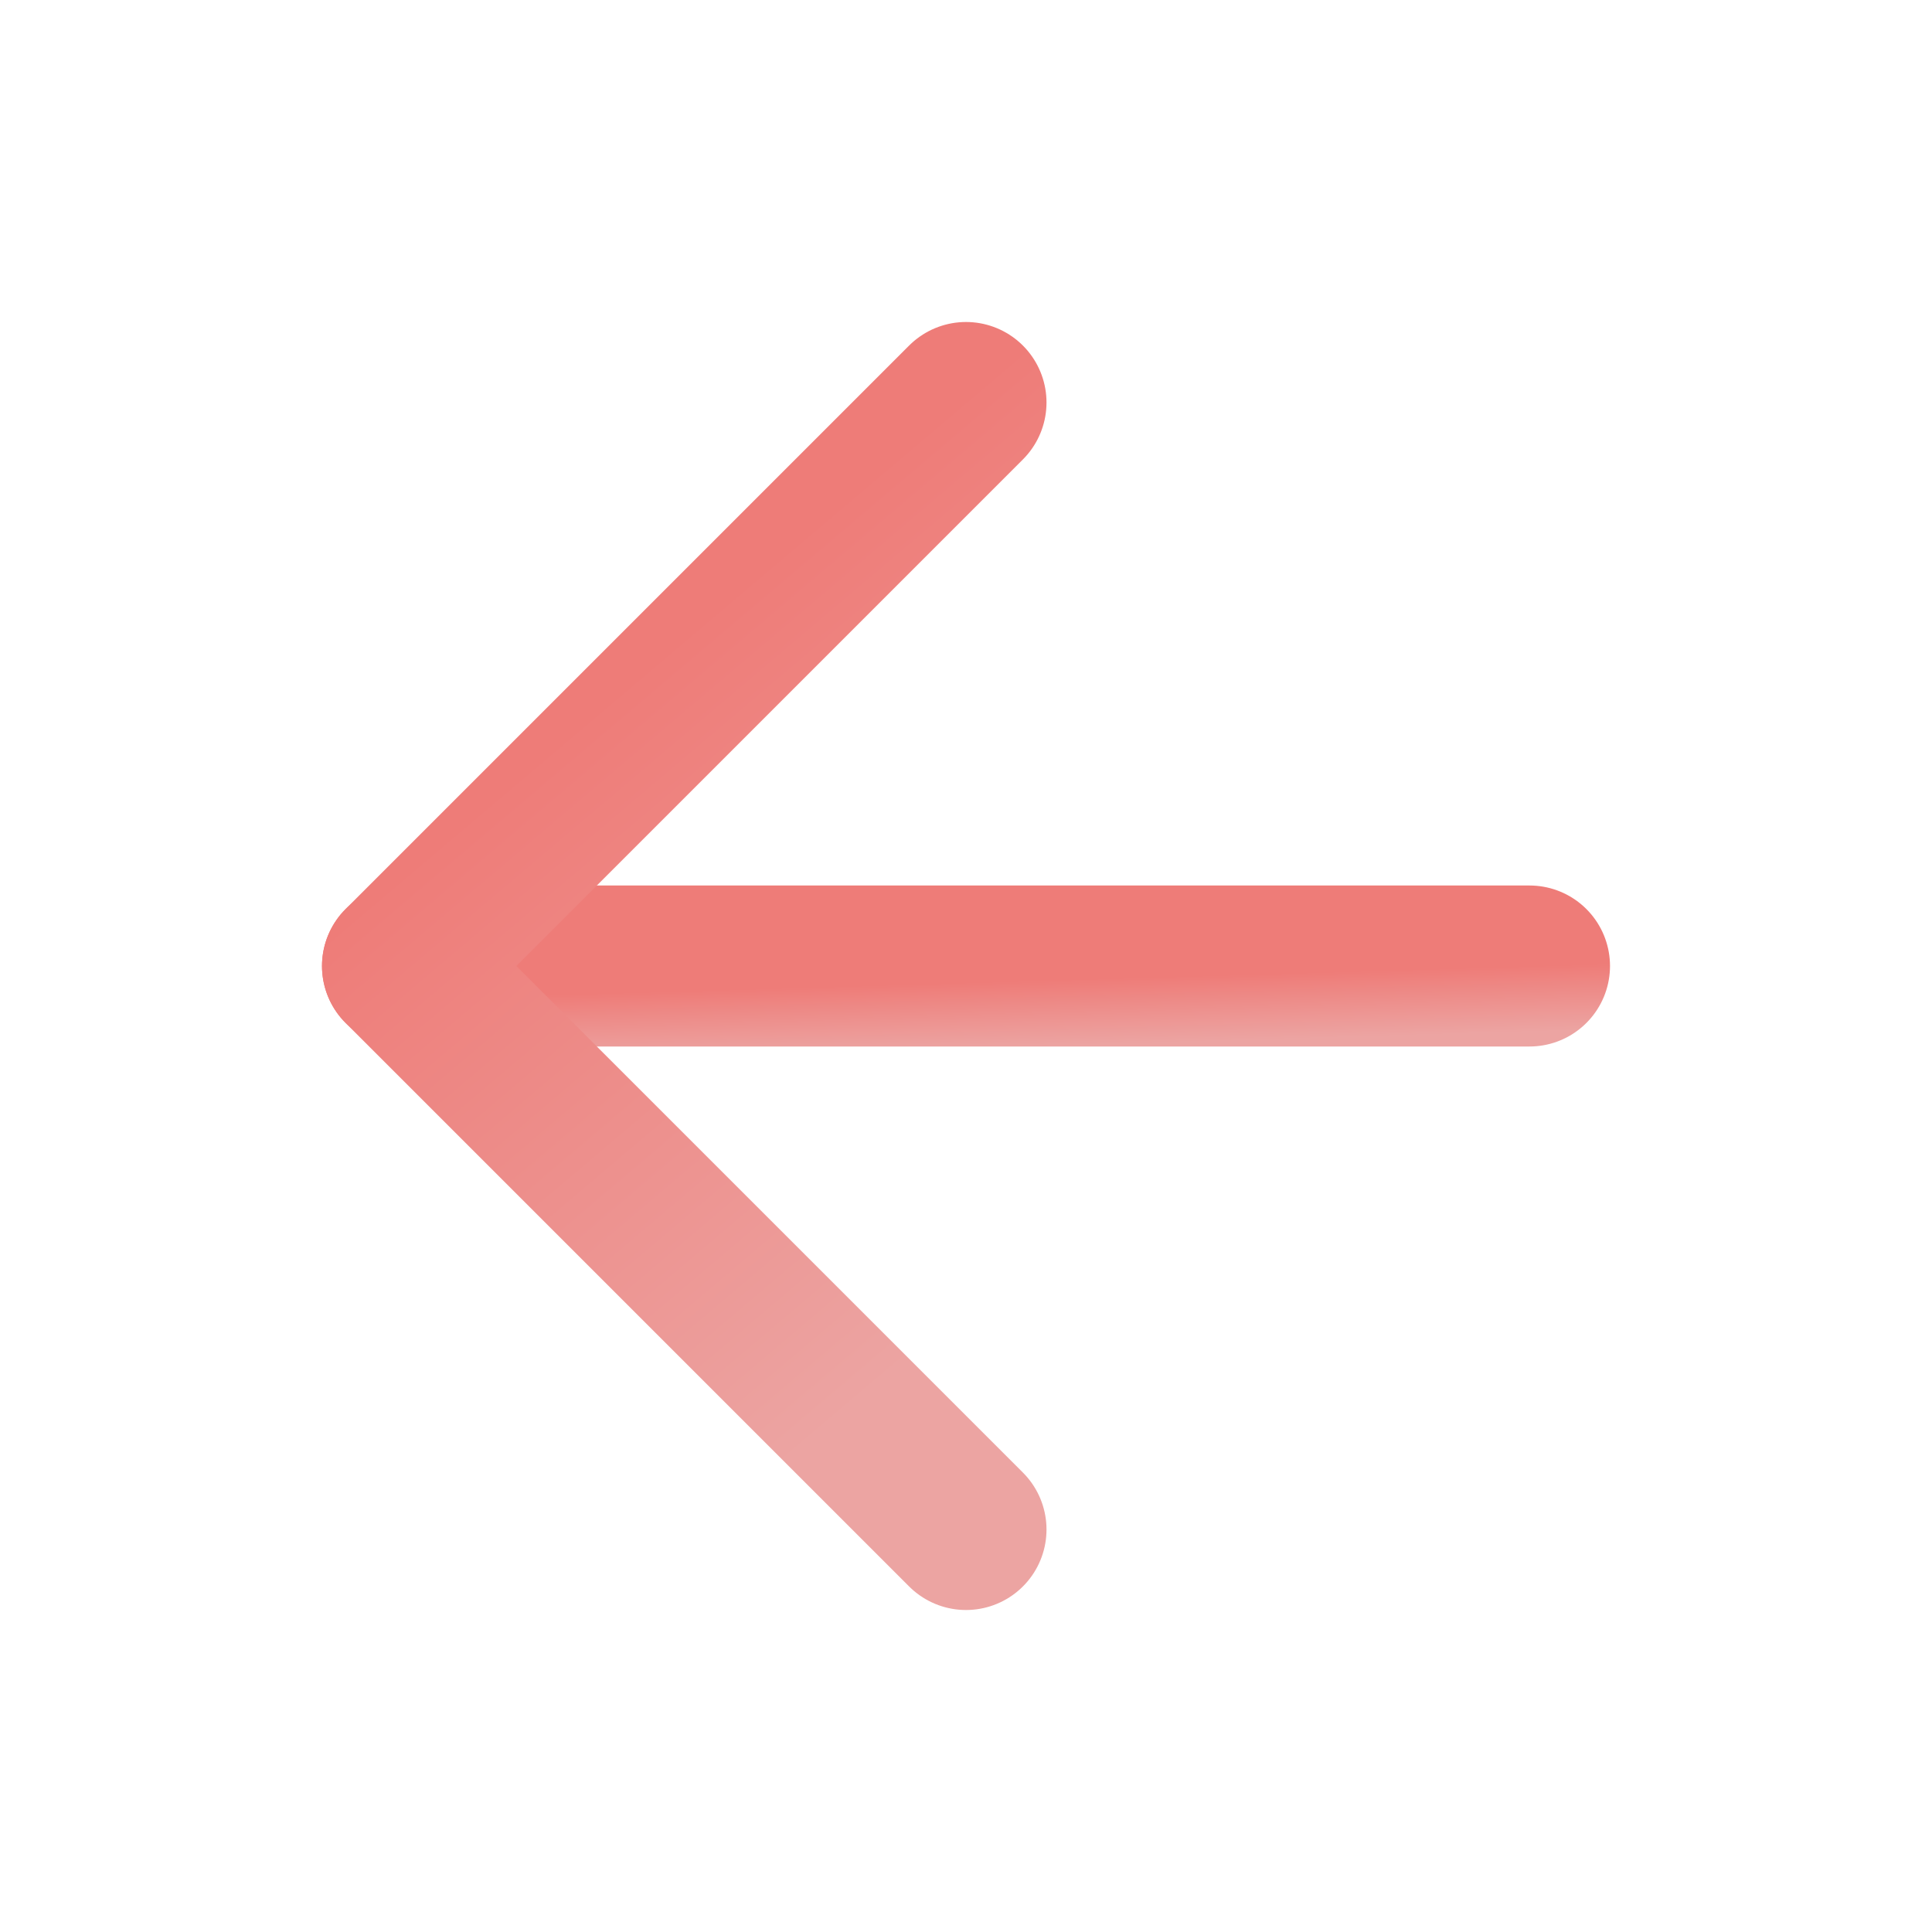 <svg width="24" height="24" viewBox="0 0 24 24" fill="none" xmlns="http://www.w3.org/2000/svg">
<path d="M19 12L5 12" stroke="url(#paint0_linear_63_324)" stroke-width="2" stroke-linecap="round" stroke-linejoin="round"/>
<path d="M12 19L5 12L12 5" stroke="url(#paint1_linear_63_324)" stroke-width="2" stroke-linecap="round" stroke-linejoin="round"/>
<defs>
<linearGradient id="paint0_linear_63_324" x1="8.491" y1="12.309" x2="8.515" y2="13.126" gradientUnits="userSpaceOnUse">
<stop stop-color="#EE7C78"/>
<stop offset="1" stop-color="#ECA4A2"/>
</linearGradient>
<linearGradient id="paint1_linear_63_324" x1="6.745" y1="9.33" x2="12.388" y2="15.987" gradientUnits="userSpaceOnUse">
<stop stop-color="#EE7C78"/>
<stop offset="1" stop-color="#ECA4A2"/>
</linearGradient>
</defs>
</svg>
